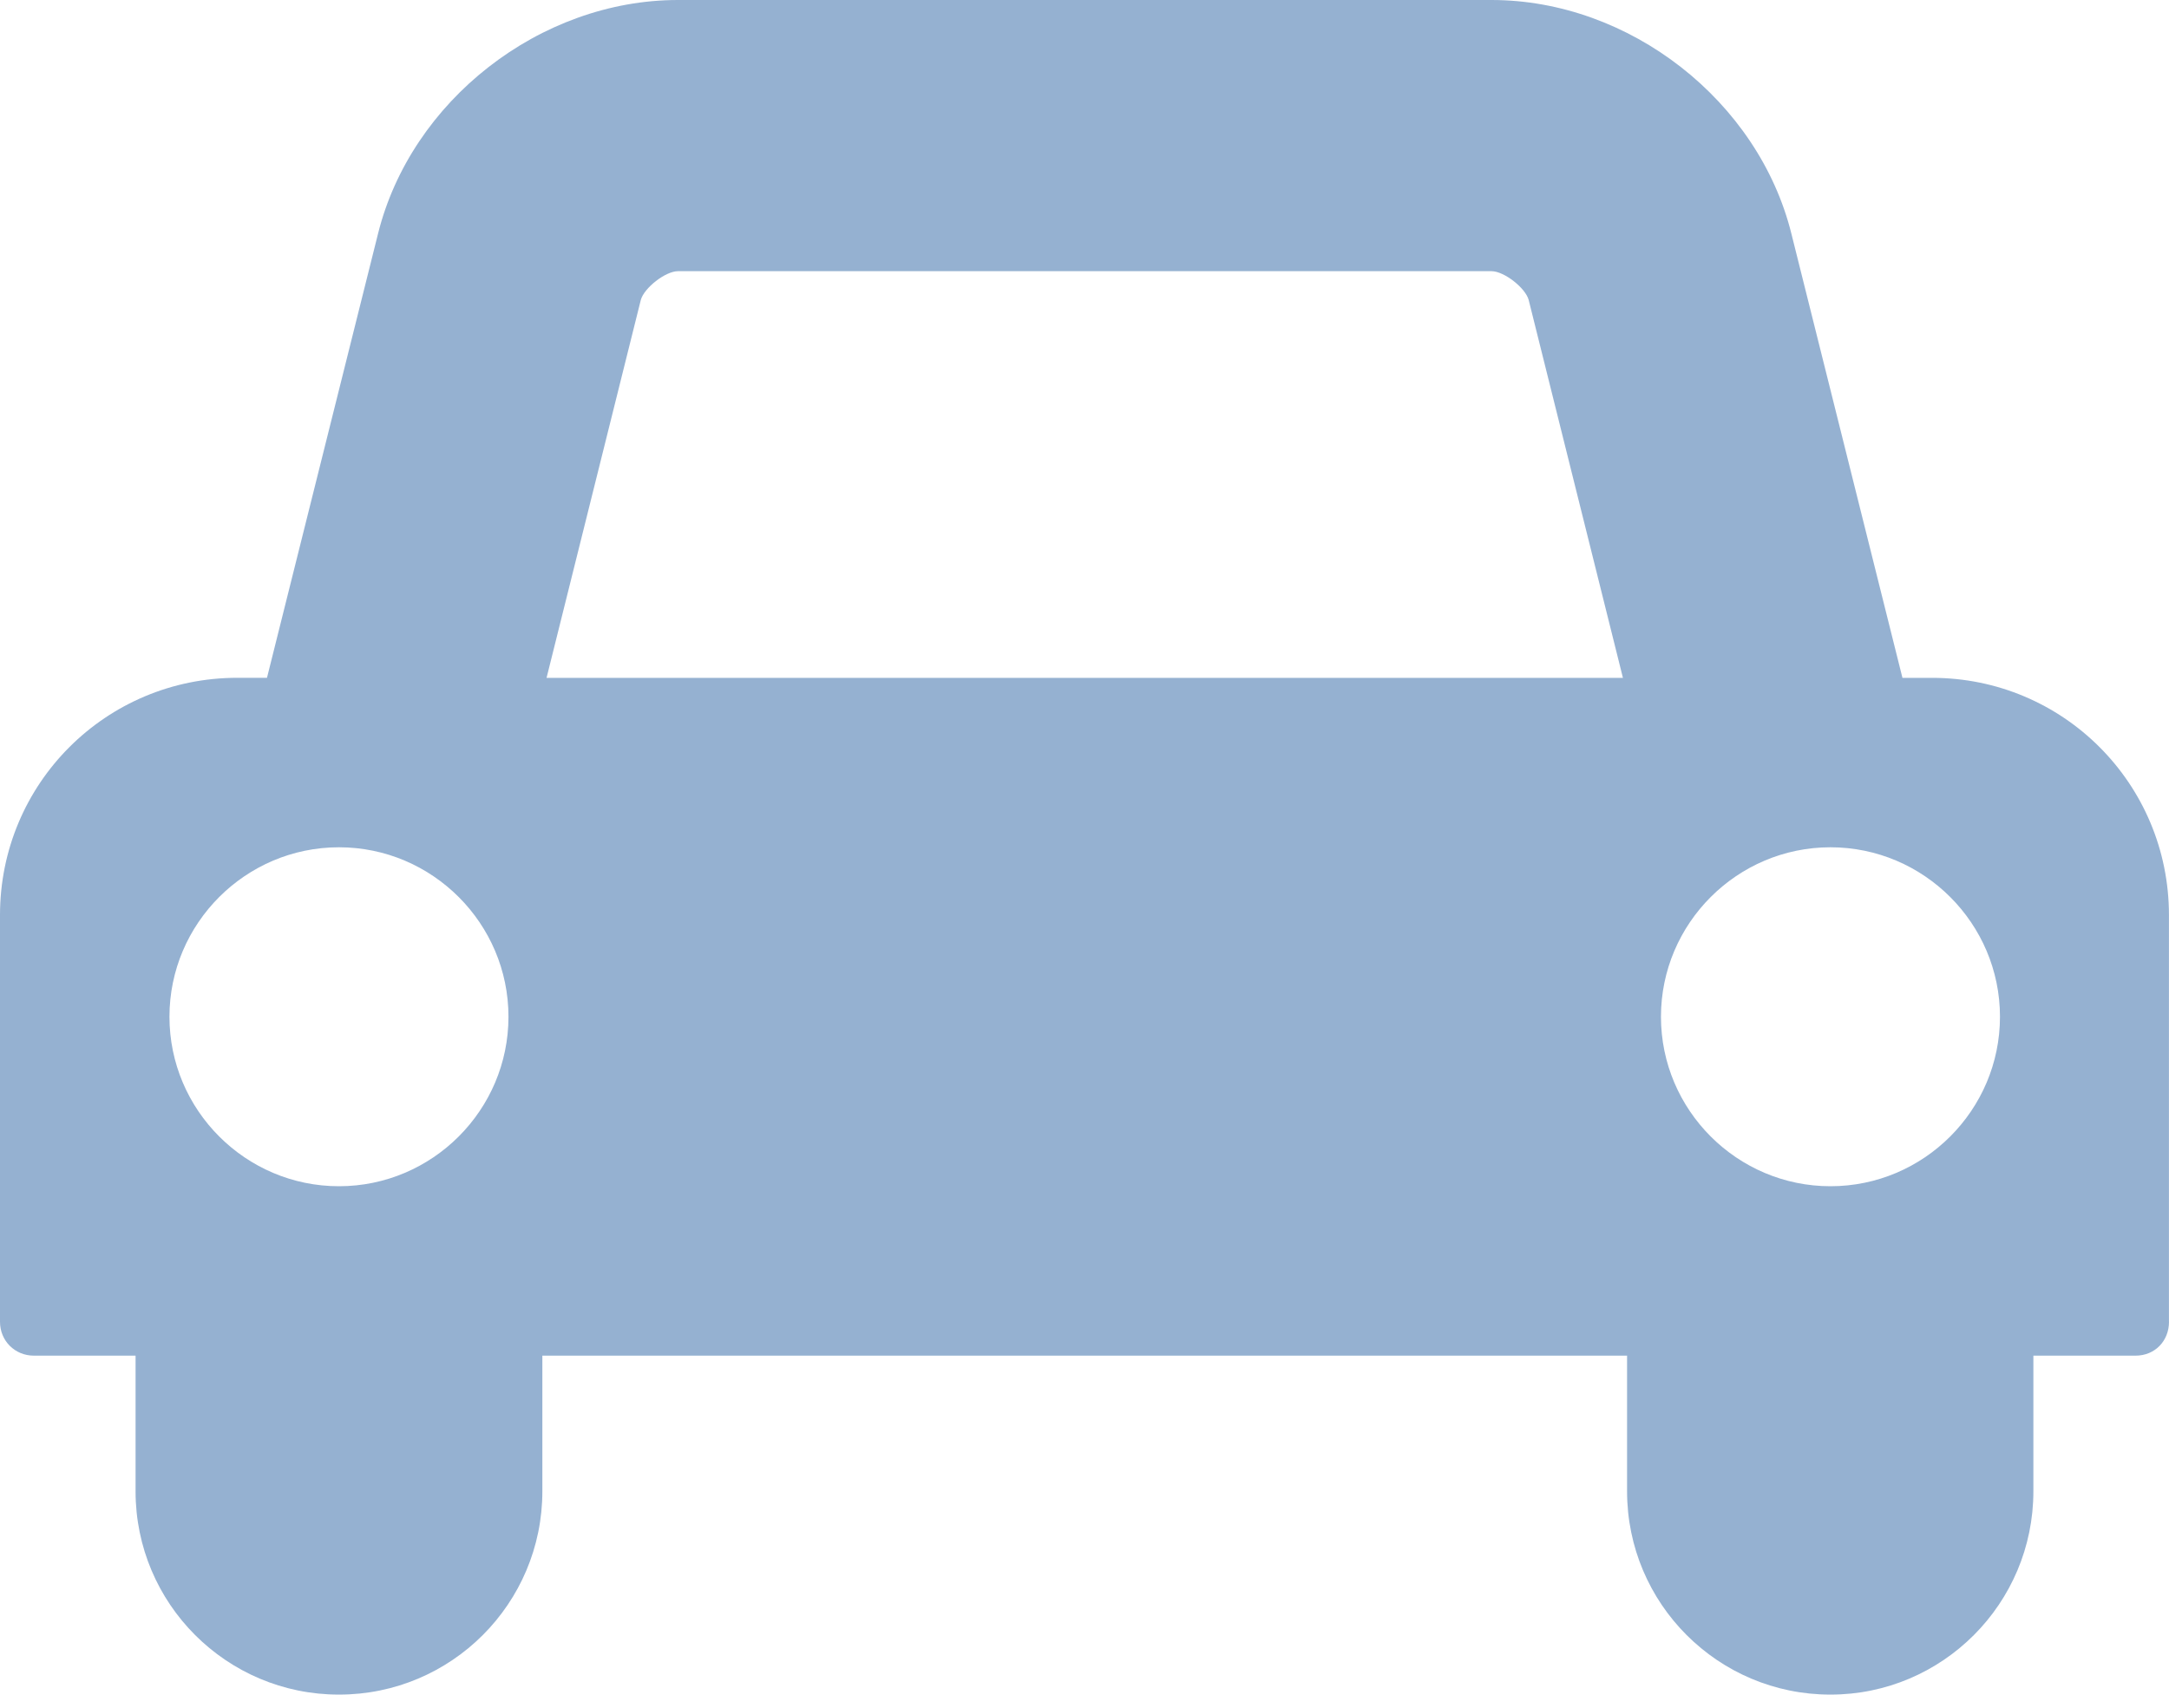 <?xml version="1.0" encoding="utf-8"?>
<!-- Generator: Adobe Illustrator 20.0.0, SVG Export Plug-In . SVG Version: 6.00 Build 0)  -->
<svg version="1.1" id="Layer_1" xmlns="http://www.w3.org/2000/svg" xmlns:xlink="http://www.w3.org/1999/xlink" x="0px" y="0px"
	 viewBox="0 0 40.32 31.764" style="enable-background:new 0 0 40.32 31.764;" xml:space="preserve">
<style type="text/css">
	.st0{fill:#95B1D1;}
</style>
<path class="st0" d="M40.32,24.575c0,0.354-0.259,0.63-0.622,0.63h-1.899v2.521c0,2.089-1.692,3.781-3.772,3.781
	c-2.089,0-3.781-1.692-3.781-3.781v-2.521H10.082v2.521c0,2.089-1.692,3.781-3.781,3.781s-3.781-1.692-3.781-3.781v-2.521H0.63
	c-0.354,0-0.63-0.276-0.63-0.63v-7.562c0-2.443,1.968-4.411,4.411-4.411h0.552l2.063-8.252C7.639,1.873,10.039,0,12.603,0h15.123
	c2.564,0,4.963,1.873,5.576,4.351l2.063,8.252h0.552c2.434,0,4.402,1.968,4.402,4.411V24.575z M6.301,15.753
	c-1.735,0-3.151,1.416-3.151,3.151c0,1.735,1.416,3.151,3.151,3.151s3.151-1.416,3.151-3.151
	C9.452,17.169,8.036,15.753,6.301,15.753z M30.169,12.603l-1.752-7.026c-0.06-0.224-0.457-0.535-0.691-0.535H12.603
	c-0.233,0-0.63,0.311-0.691,0.535l-1.752,7.026H30.169z M34.027,15.753c-1.735,0-3.151,1.416-3.151,3.151
	c0,1.735,1.416,3.151,3.151,3.151c1.735,0,3.151-1.416,3.151-3.151C37.178,17.169,35.762,15.753,34.027,15.753z"/>
</svg>
